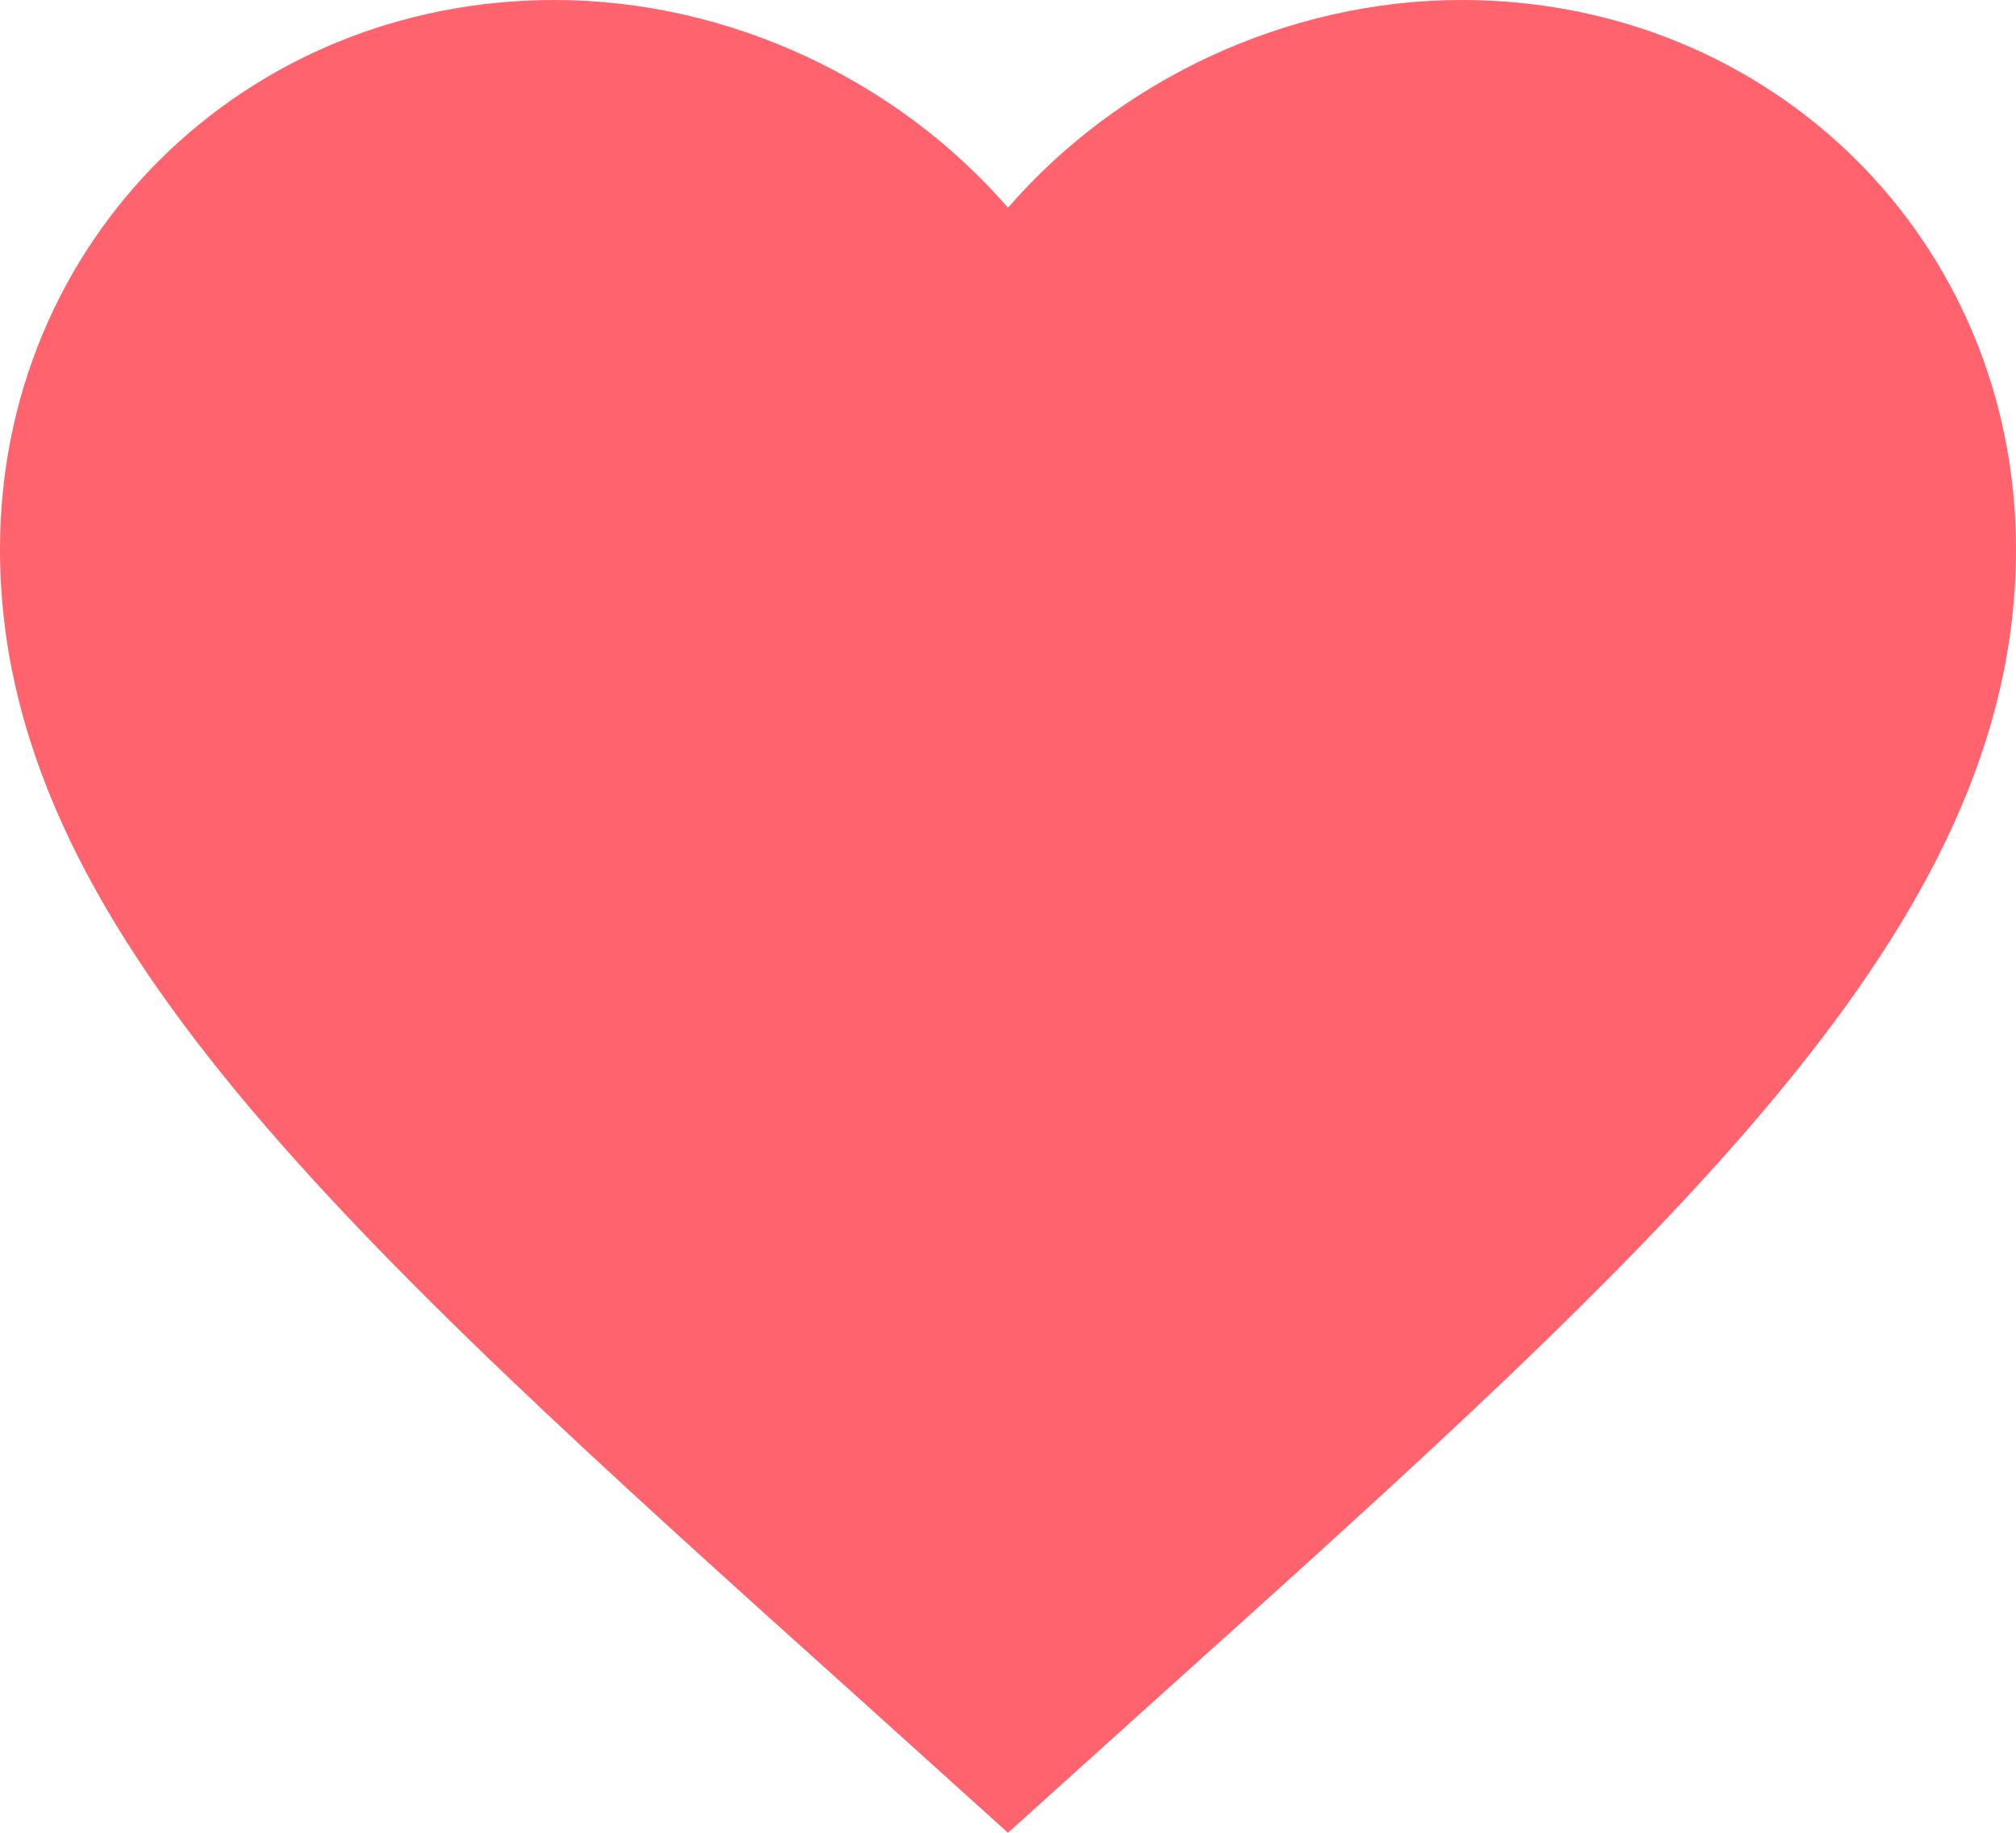 <svg width="44" height="40" viewBox="0 0 44 40" fill="none" xmlns="http://www.w3.org/2000/svg">
<path d="M22.22 33.897L22 34.114L21.758 33.897C11.308 24.501 4.4 18.289 4.4 11.989C4.4 7.629 7.7 4.36 12.1 4.36C15.488 4.36 18.788 6.54 19.954 9.504H24.046C25.212 6.54 28.512 4.36 31.9 4.36C36.3 4.36 39.6 7.629 39.6 11.989C39.6 18.289 32.692 24.501 22.22 33.897ZM31.9 0C28.072 0 24.398 1.766 22 4.534C19.602 1.766 15.928 0 12.1 0C5.324 0 0 5.253 0 11.989C0 20.207 7.48 26.943 18.81 37.123L22 40L25.19 37.123C36.52 26.943 44 20.207 44 11.989C44 5.253 38.676 0 31.9 0Z" fill="#FF636D"/>
<path d="M22.705 32.507L22.5 32.703L22.274 32.507C12.537 24.051 6.1 18.46 6.1 12.79C6.1 8.866 9.175 5.924 13.275 5.924C16.432 5.924 19.507 7.886 20.593 10.554H24.407C25.493 7.886 28.568 5.924 31.725 5.924C35.825 5.924 38.9 8.866 38.9 12.79C38.9 18.46 32.463 24.051 22.705 32.507ZM31.725 2C28.158 2 24.735 3.589 22.5 6.081C20.265 3.589 16.842 2 13.275 2C6.961 2 2 6.728 2 12.79C2 20.186 8.97 26.248 19.527 35.41L22.5 38L25.473 35.41C36.03 26.248 43 20.186 43 12.79C43 6.728 38.039 2 31.725 2Z" fill="#FF636D"/>
<path d="M22.675 29.575L22.5 29.733L22.308 29.575C13.995 22.764 8.5 18.259 8.5 13.692C8.5 10.531 11.125 8.161 14.625 8.161C17.32 8.161 19.945 9.741 20.872 11.89H24.128C25.055 9.741 27.68 8.161 30.375 8.161C33.875 8.161 36.5 10.531 36.5 13.692C36.5 18.259 31.005 22.764 22.675 29.575ZM30.375 5C27.33 5 24.407 6.28 22.5 8.287C20.593 6.28 17.67 5 14.625 5C9.235 5 5 8.809 5 13.692C5 19.65 10.95 24.534 19.962 31.914L22.5 34L25.038 31.914C34.05 24.534 40 19.65 40 13.692C40 8.809 35.765 5 30.375 5Z" fill="#FF636D"/>
<path d="M22.645 26.491L22.5 26.616L22.34 26.491C15.453 21.088 10.9 17.516 10.9 13.894C10.9 11.387 13.075 9.507 15.975 9.507C18.208 9.507 20.383 10.76 21.151 12.465H23.849C24.617 10.76 26.792 9.507 29.025 9.507C31.925 9.507 34.1 11.387 34.1 13.894C34.1 17.516 29.547 21.088 22.645 26.491ZM29.025 7C26.502 7 24.081 8.015 22.5 9.607C20.919 8.015 18.498 7 15.975 7C11.509 7 8 10.021 8 13.894C8 18.619 12.93 22.492 20.398 28.346L22.5 30L24.602 28.346C32.07 22.492 37 18.619 37 13.894C37 10.021 33.491 7 29.025 7Z" fill="#FF636D"/>
<ellipse cx="22" cy="17" rx="14" ry="10" fill="#FF636D"/>
</svg>
